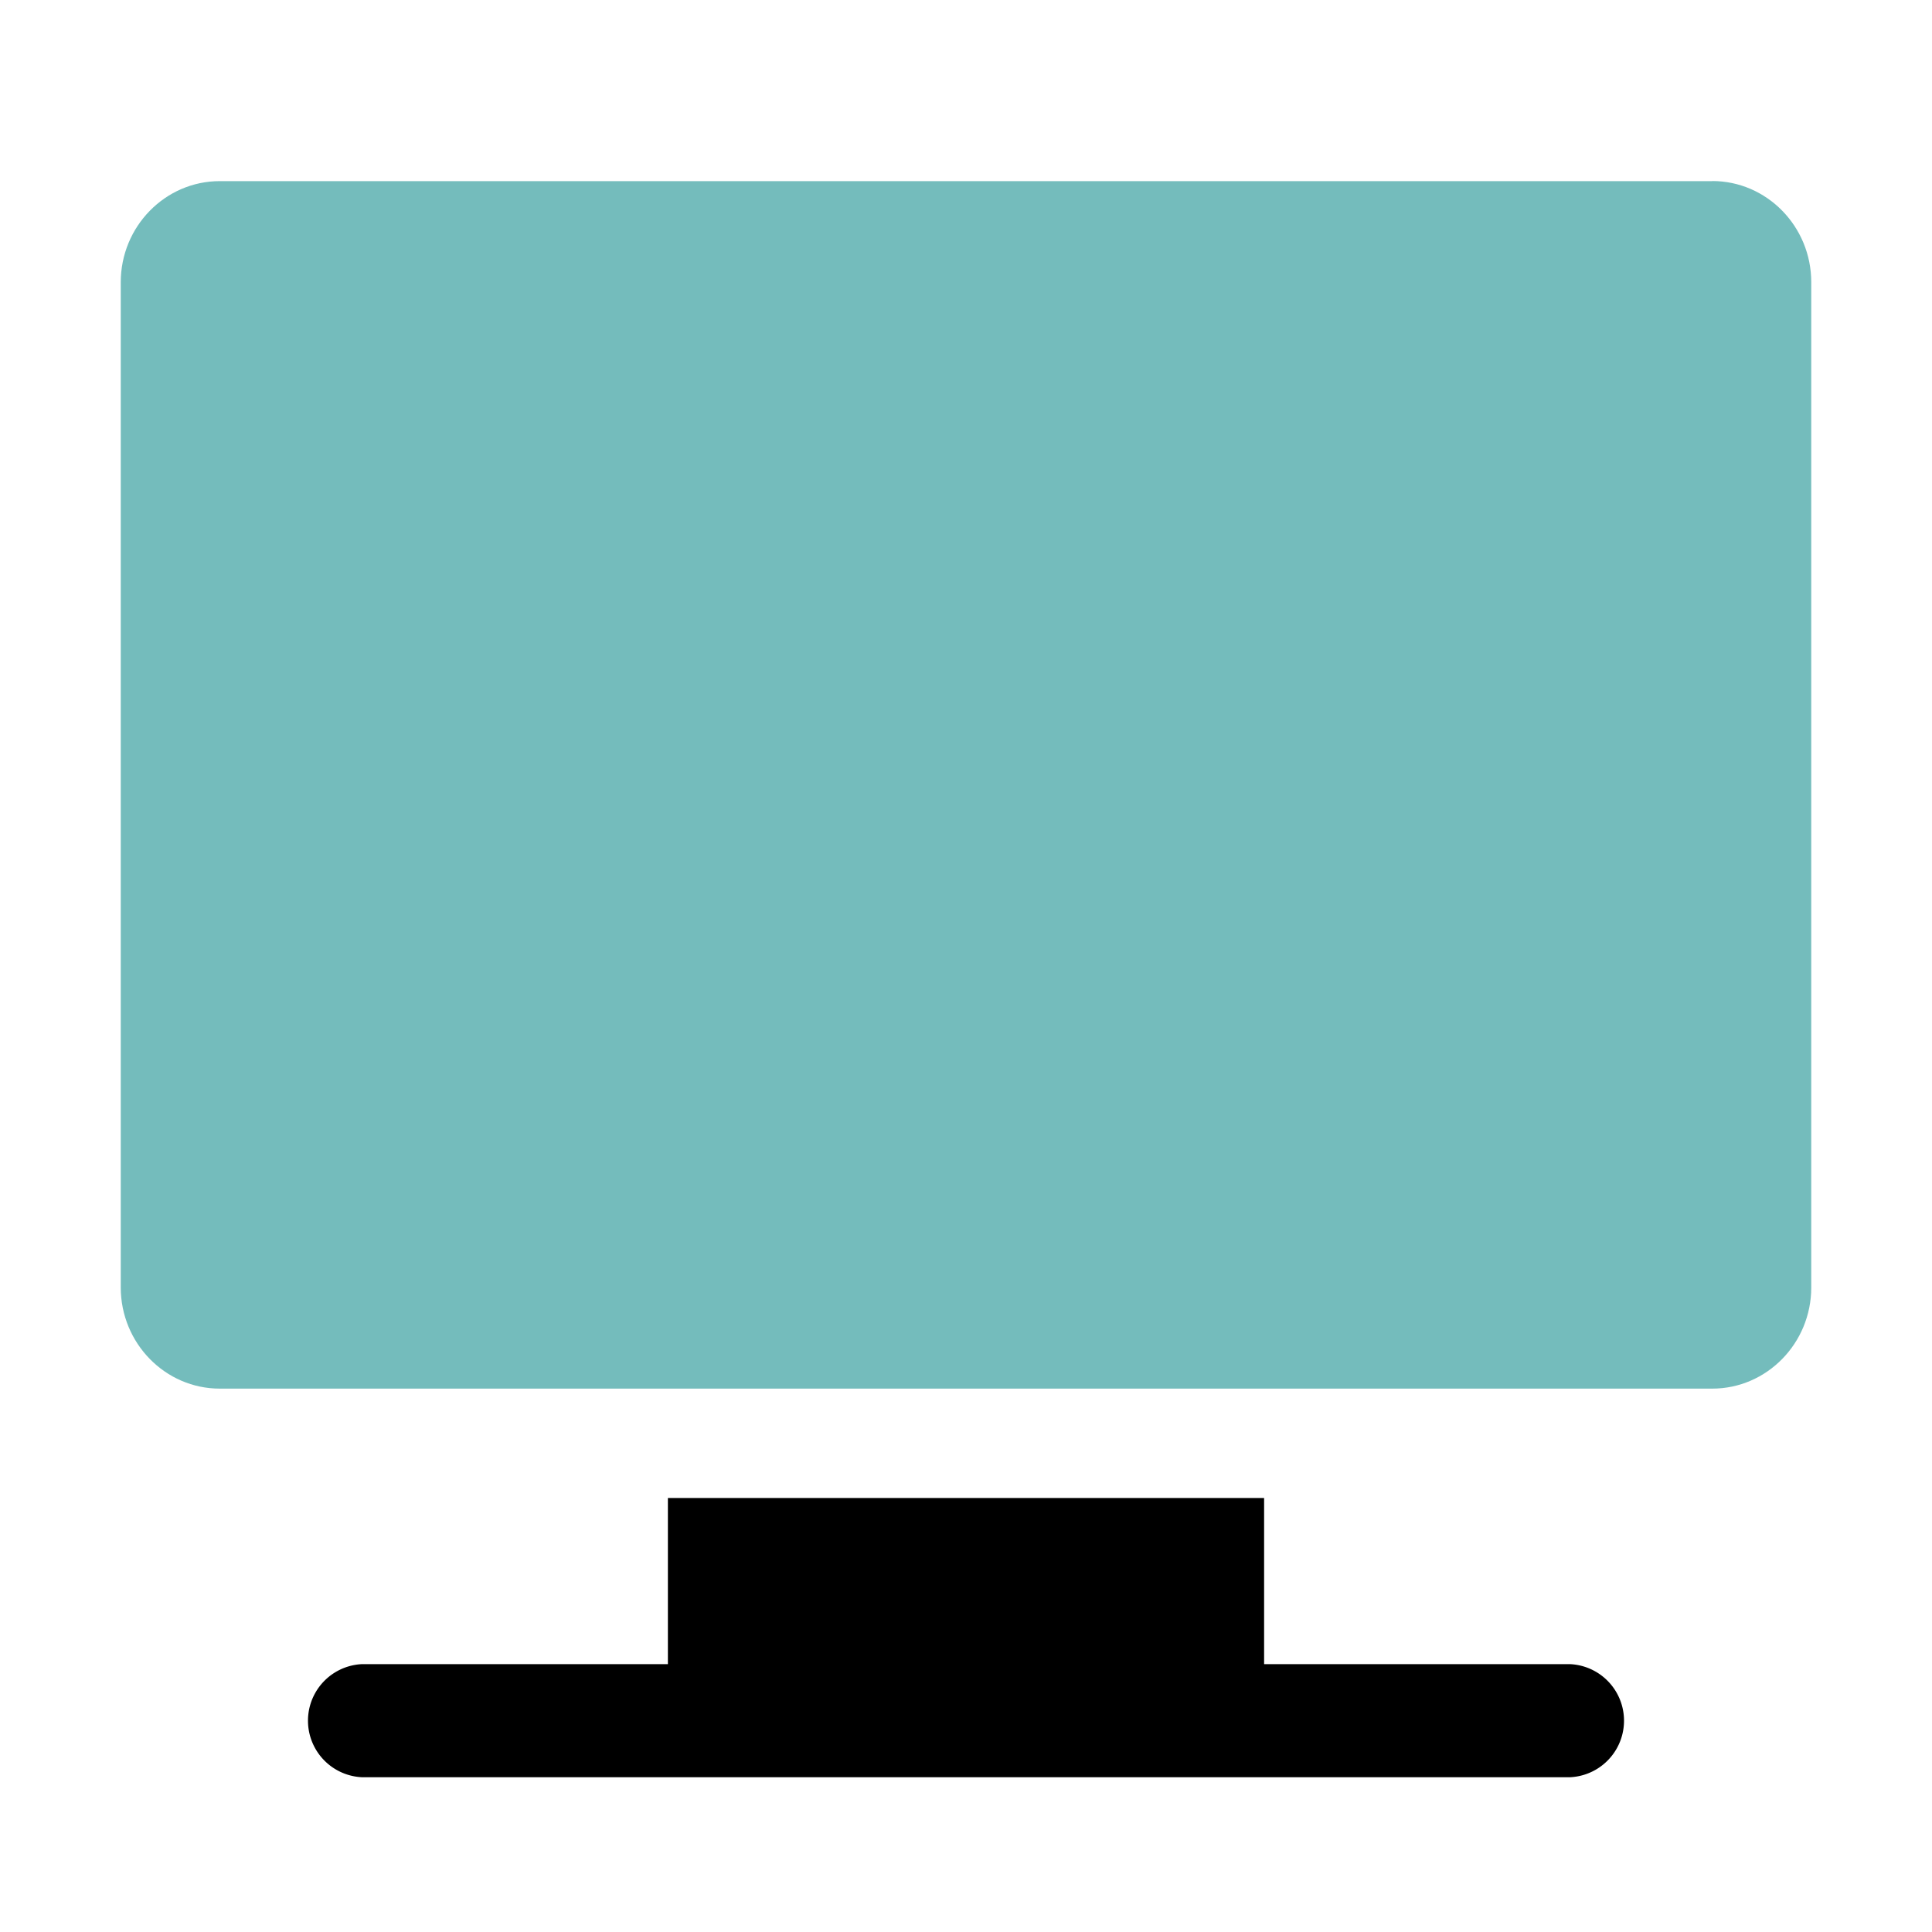 <svg width="20" height="20" fill="none" xmlns="http://www.w3.org/2000/svg"><path d="M17.725 1.875H2.275c-.565 0-1.025.47-1.025 1.047v10.405c0 .578.46 1.048 1.025 1.048h15.45c.565 0 1.025-.47 1.025-1.047V2.921c0-.577-.46-1.047-1.025-1.047z" fill="#74BCBC"/><path d="M16.25 17.227h-3.164v-1.72H6.914v1.72H3.75a.586.586 0 000 1.171h12.5a.586.586 0 000-1.171z" fill="#000"/></svg>